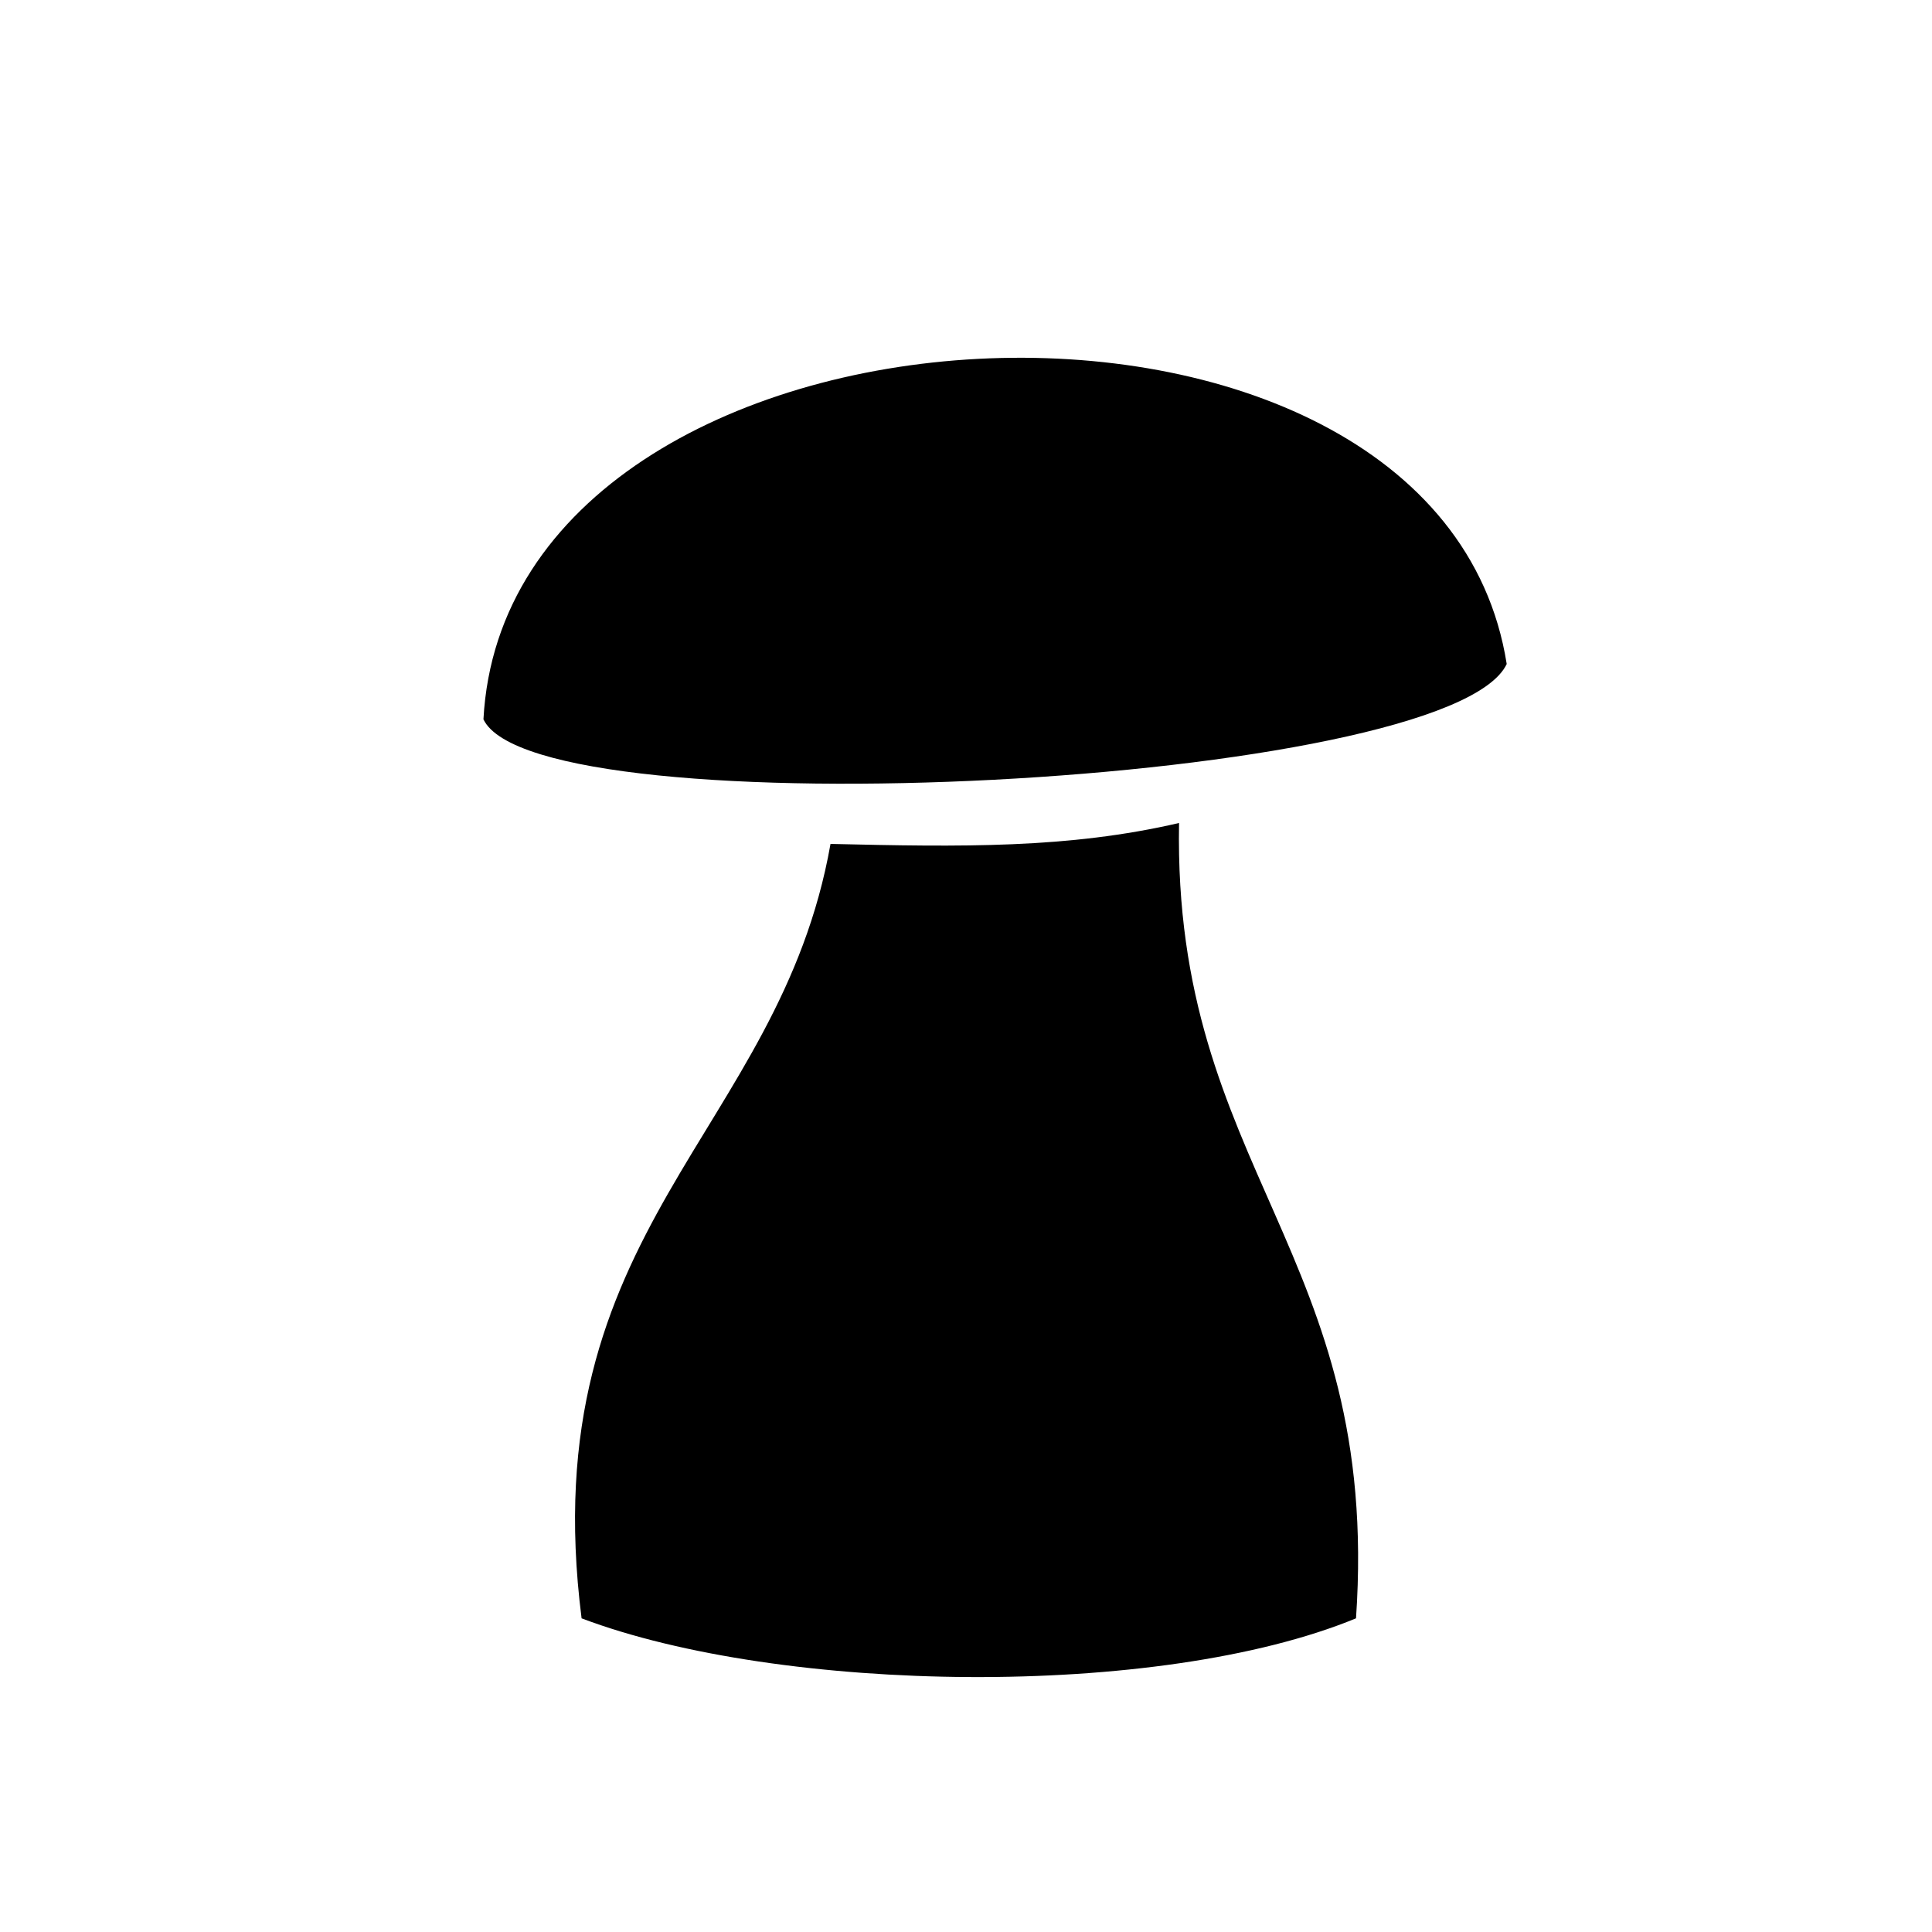 <svg xmlns="http://www.w3.org/2000/svg" xmlns:xlink="http://www.w3.org/1999/xlink" version="1.1" id="Layer_1" x="0px" y="0px" width="100px" height="100px" viewBox="0 0 100 100" enable-background="new 0 0 100 100" xml:space="preserve">
<path fill-rule="evenodd" clip-rule="evenodd" fill="#000000" d="M77.987,34.369c-2.989,6.336-50.188,8.687-52.964,2.864  C26.264,14.04,74.399,11.624,77.987,34.369z"/>
<path fill-rule="evenodd" clip-rule="evenodd" fill="#000000" d="M61.027,42.598c-0.319,17.979,10.461,22.207,9.16,41.167  c-10.231,4.212-29.792,3.892-40.084,0C27.53,63.534,40.338,58.681,42.987,43.681C49.754,43.839,55.302,43.927,61.027,42.598z"/>
</svg>